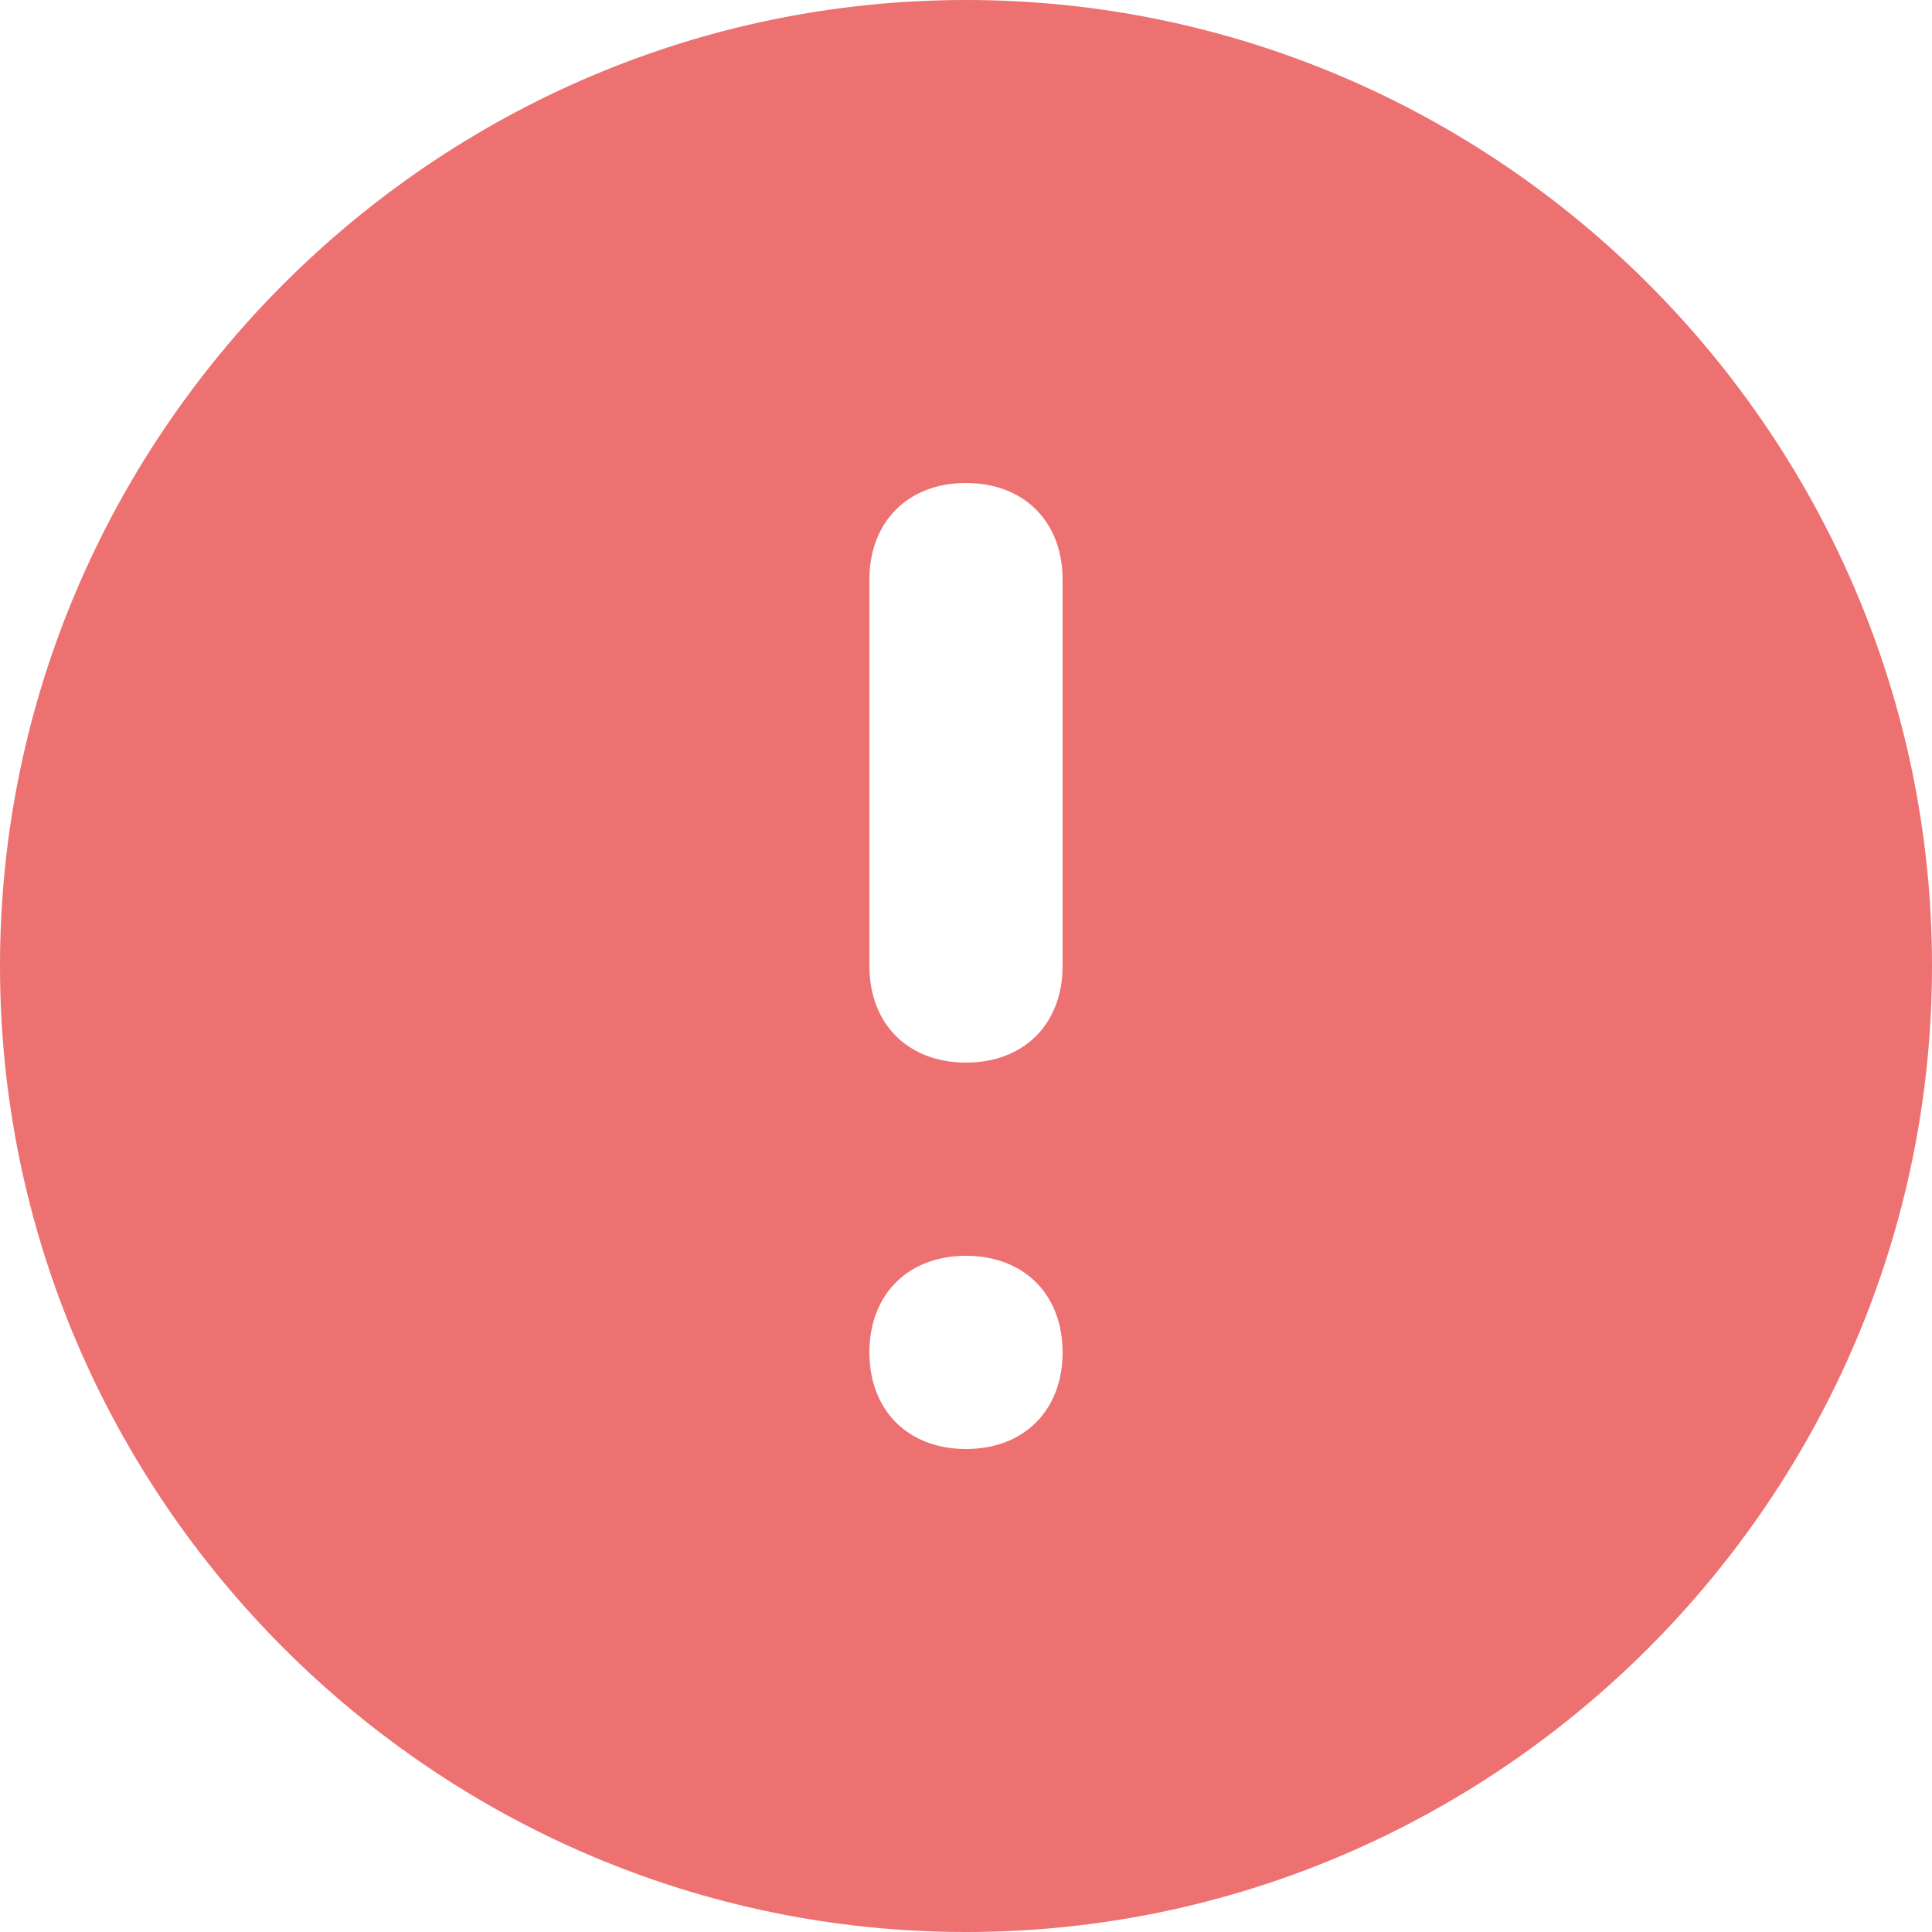 <svg width="56" height="56" viewBox="0 0 56 56" fill="none" xmlns="http://www.w3.org/2000/svg">
<path d="M28 0C12.6 0 0 12.6 0 28C0 43.4 12.6 56 28 56C43.4 56 56 43.4 56 28C56 12.6 43.4 0 28 0ZM28 42C26.32 42 25.2 40.88 25.2 39.2C25.2 37.52 26.32 36.4 28 36.4C29.68 36.4 30.8 37.52 30.8 39.2C30.8 40.88 29.68 42 28 42ZM30.8 28C30.8 29.68 29.68 30.8 28 30.8C26.32 30.8 25.2 29.68 25.2 28V16.8C25.2 15.12 26.32 14 28 14C29.68 14 30.8 15.12 30.8 16.8V28Z" fill="#ED7171"/>
</svg>